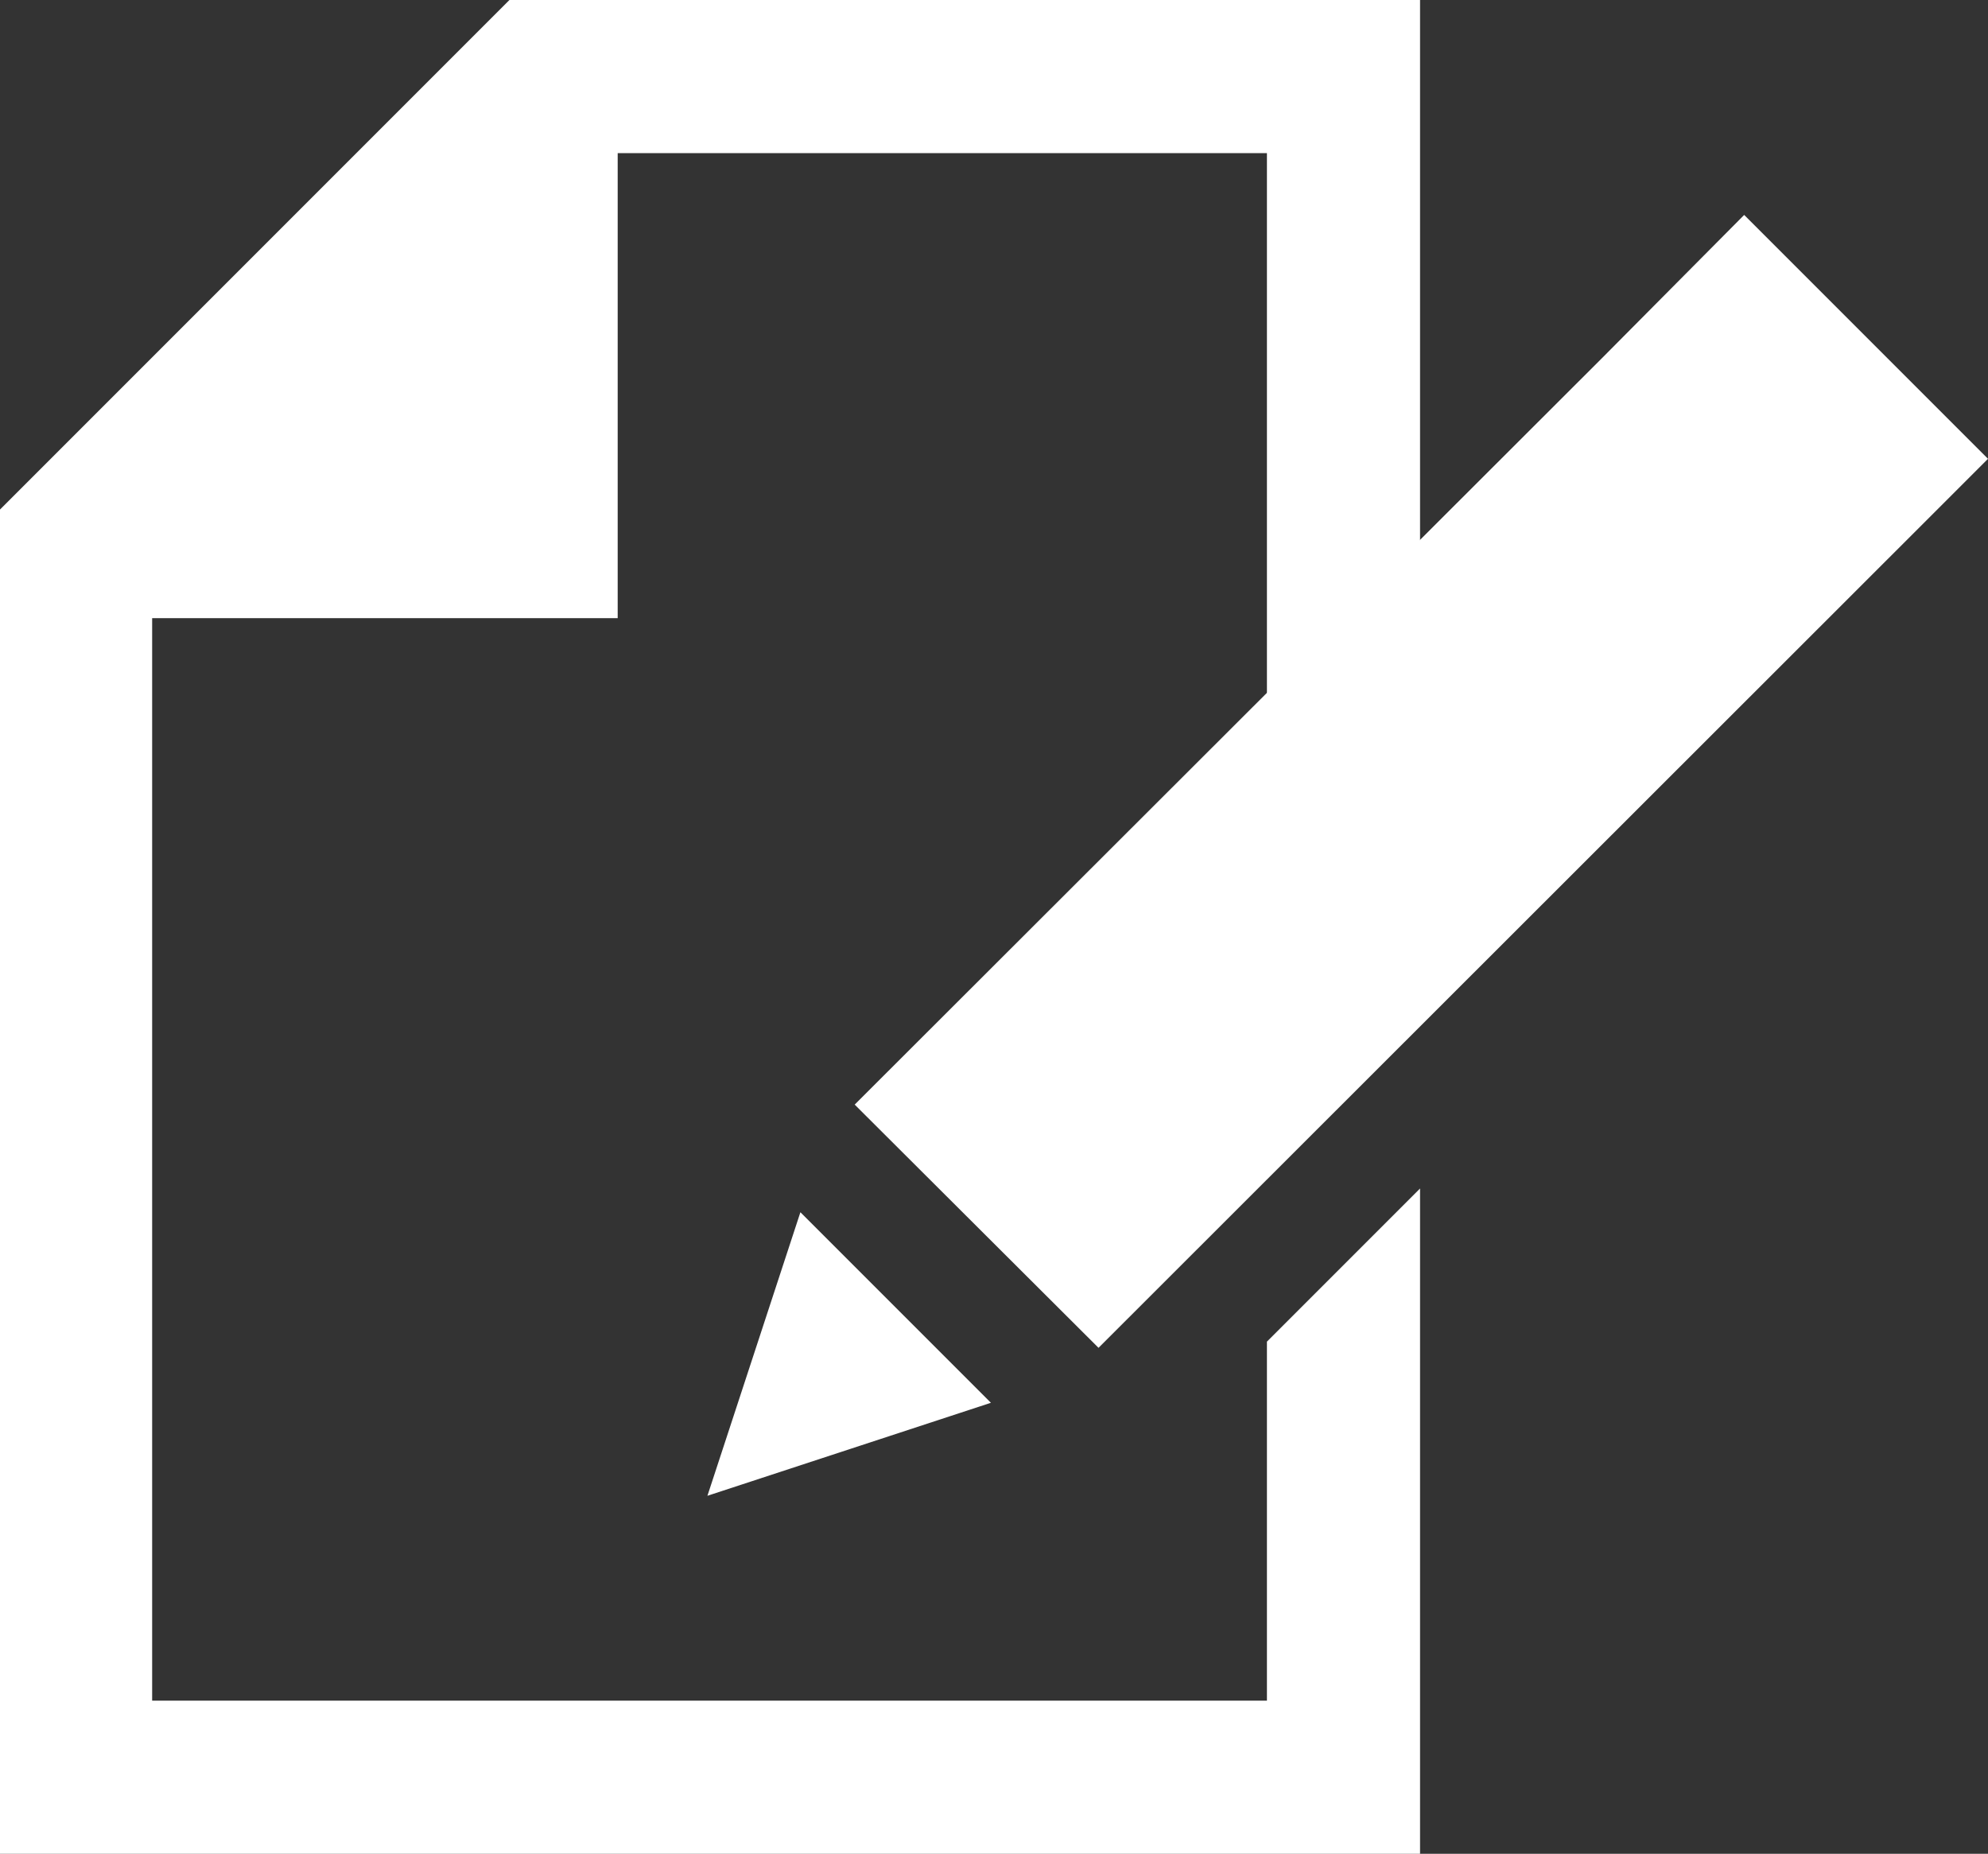 <?xml version="1.0" encoding="utf-8"?>
<!-- Generator: Adobe Illustrator 18.1.1, SVG Export Plug-In . SVG Version: 6.00 Build 0)  -->
<!DOCTYPE svg PUBLIC "-//W3C//DTD SVG 1.1//EN" "http://www.w3.org/Graphics/SVG/1.1/DTD/svg11.dtd">
<svg version="1.1" id="Layer_1" xmlns="http://www.w3.org/2000/svg" xmlns:xlink="http://www.w3.org/1999/xlink" x="0px" y="0px"
	 viewBox="384.6 -7.4 611.5 570.1" enable-background="new 384.6 -7.4 611.5 570.1" xml:space="preserve">
<rect x="384.6" y="-7.4" width="611.5" height="570.1" fill="#333333" stroke="none"/>
<g>
	<polygon fill="#FFFFFF" points="541.3,-7.4 384.6,149.3 384.6,562.7 821.4,562.7 821.4,358.1 774.3,405.2 774.3,515.6 431.4,515.6 
		431.4,182.7 574.6,182.7 574.6,39.7 774.3,39.7 774.3,249 774.3,277.7 821.4,277.7 821.4,201.9 821.4,173.8 821.4,-7.4 	"/>
	<polygon fill="#FFFFFF" points="630.8,365.4 602.2,452.6 689.4,424 	"/>
	<polygon fill="#FFFFFF" points="983.6,121.2 933.6,71.2 921.1,58.7 877.4,102.7 647.5,332.3 722.5,407.1 983.6,146.2 996.1,133.7 	
		"/>
</g>
</svg>

